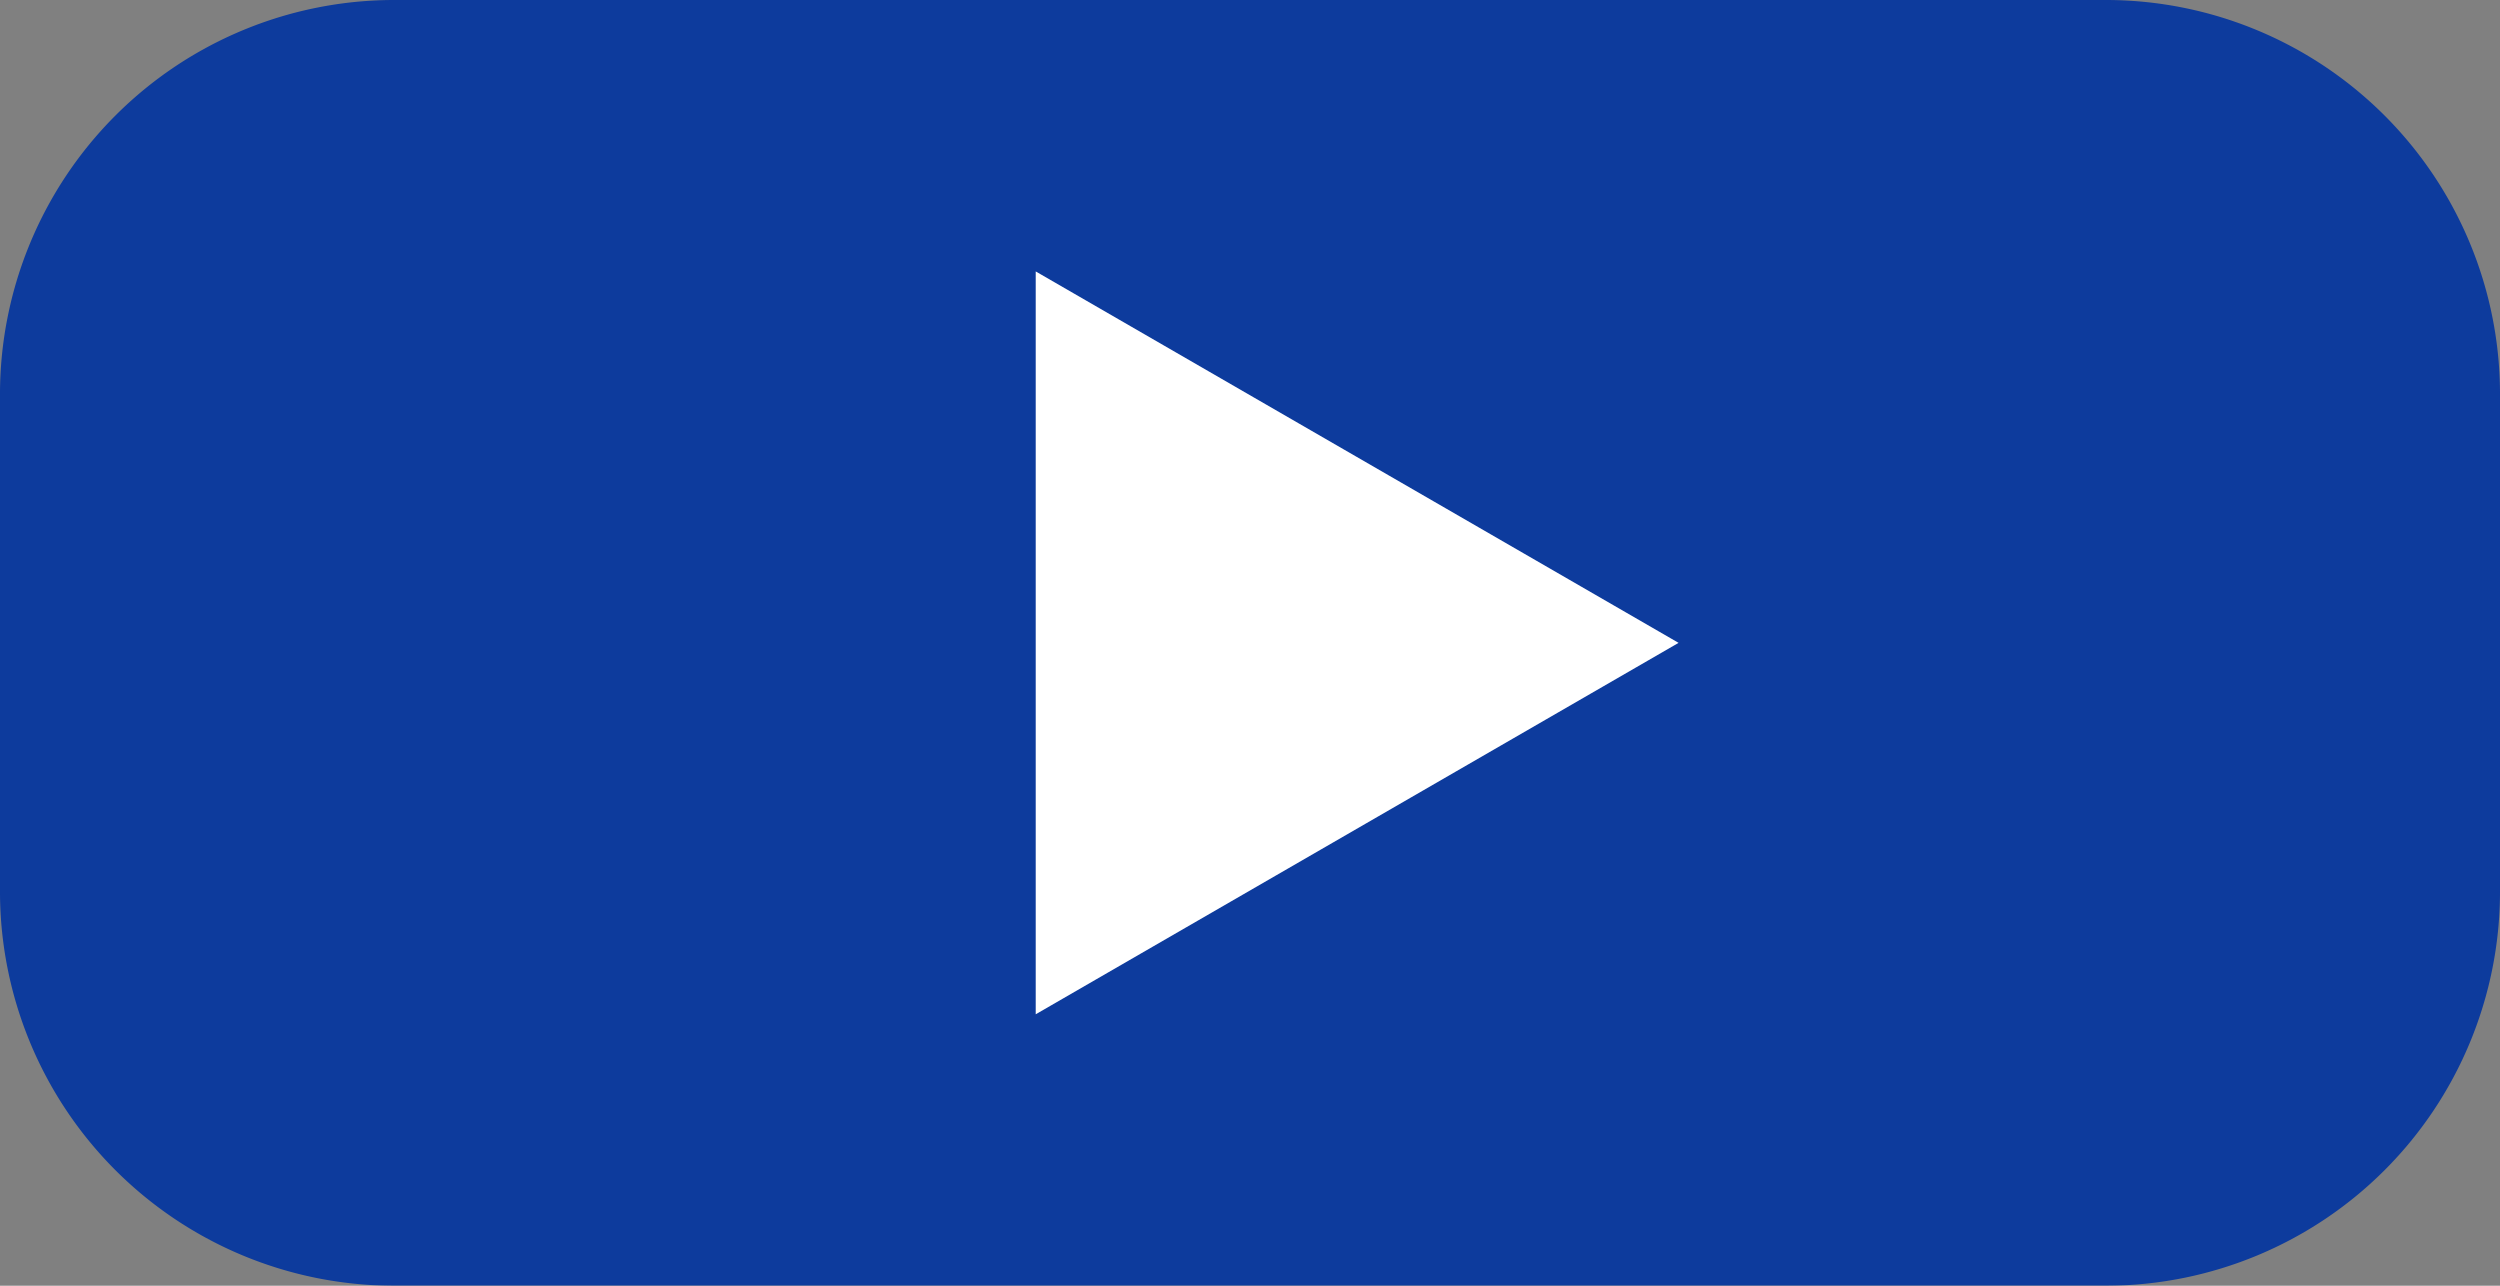 <svg xmlns="http://www.w3.org/2000/svg" viewBox="0 0 35 18"><rect x="0" y="0" width="35" height="18" fill="#808080" stroke="none"/><defs><style>.cls-1{opacity:0.9;}.cls-2{fill:#0033a0;}.cls-3{fill:#fff;}</style></defs><title>Asset 1</title><g id="Layer_2" data-name="Layer 2"><g id="Layer_1-2" data-name="Layer 1"><g class="cls-1"><rect class="cls-2" x="0.5" y="0.5" width="34" height="17" rx="5"/><path class="cls-2" d="M29.5,1A4.51,4.51,0,0,1,34,5.5v7A4.51,4.51,0,0,1,29.5,17H5.5A4.51,4.51,0,0,1,1,12.5v-7A4.51,4.51,0,0,1,5.5,1h24m0-1H5.5A5.52,5.52,0,0,0,0,5.5v7A5.52,5.52,0,0,0,5.5,18h24A5.52,5.52,0,0,0,35,12.5v-7A5.52,5.52,0,0,0,29.5,0Z"/></g><polygon class="cls-3" points="23.5 9 14.5 3.8 14.5 14.2 23.5 9"/></g></g></svg>